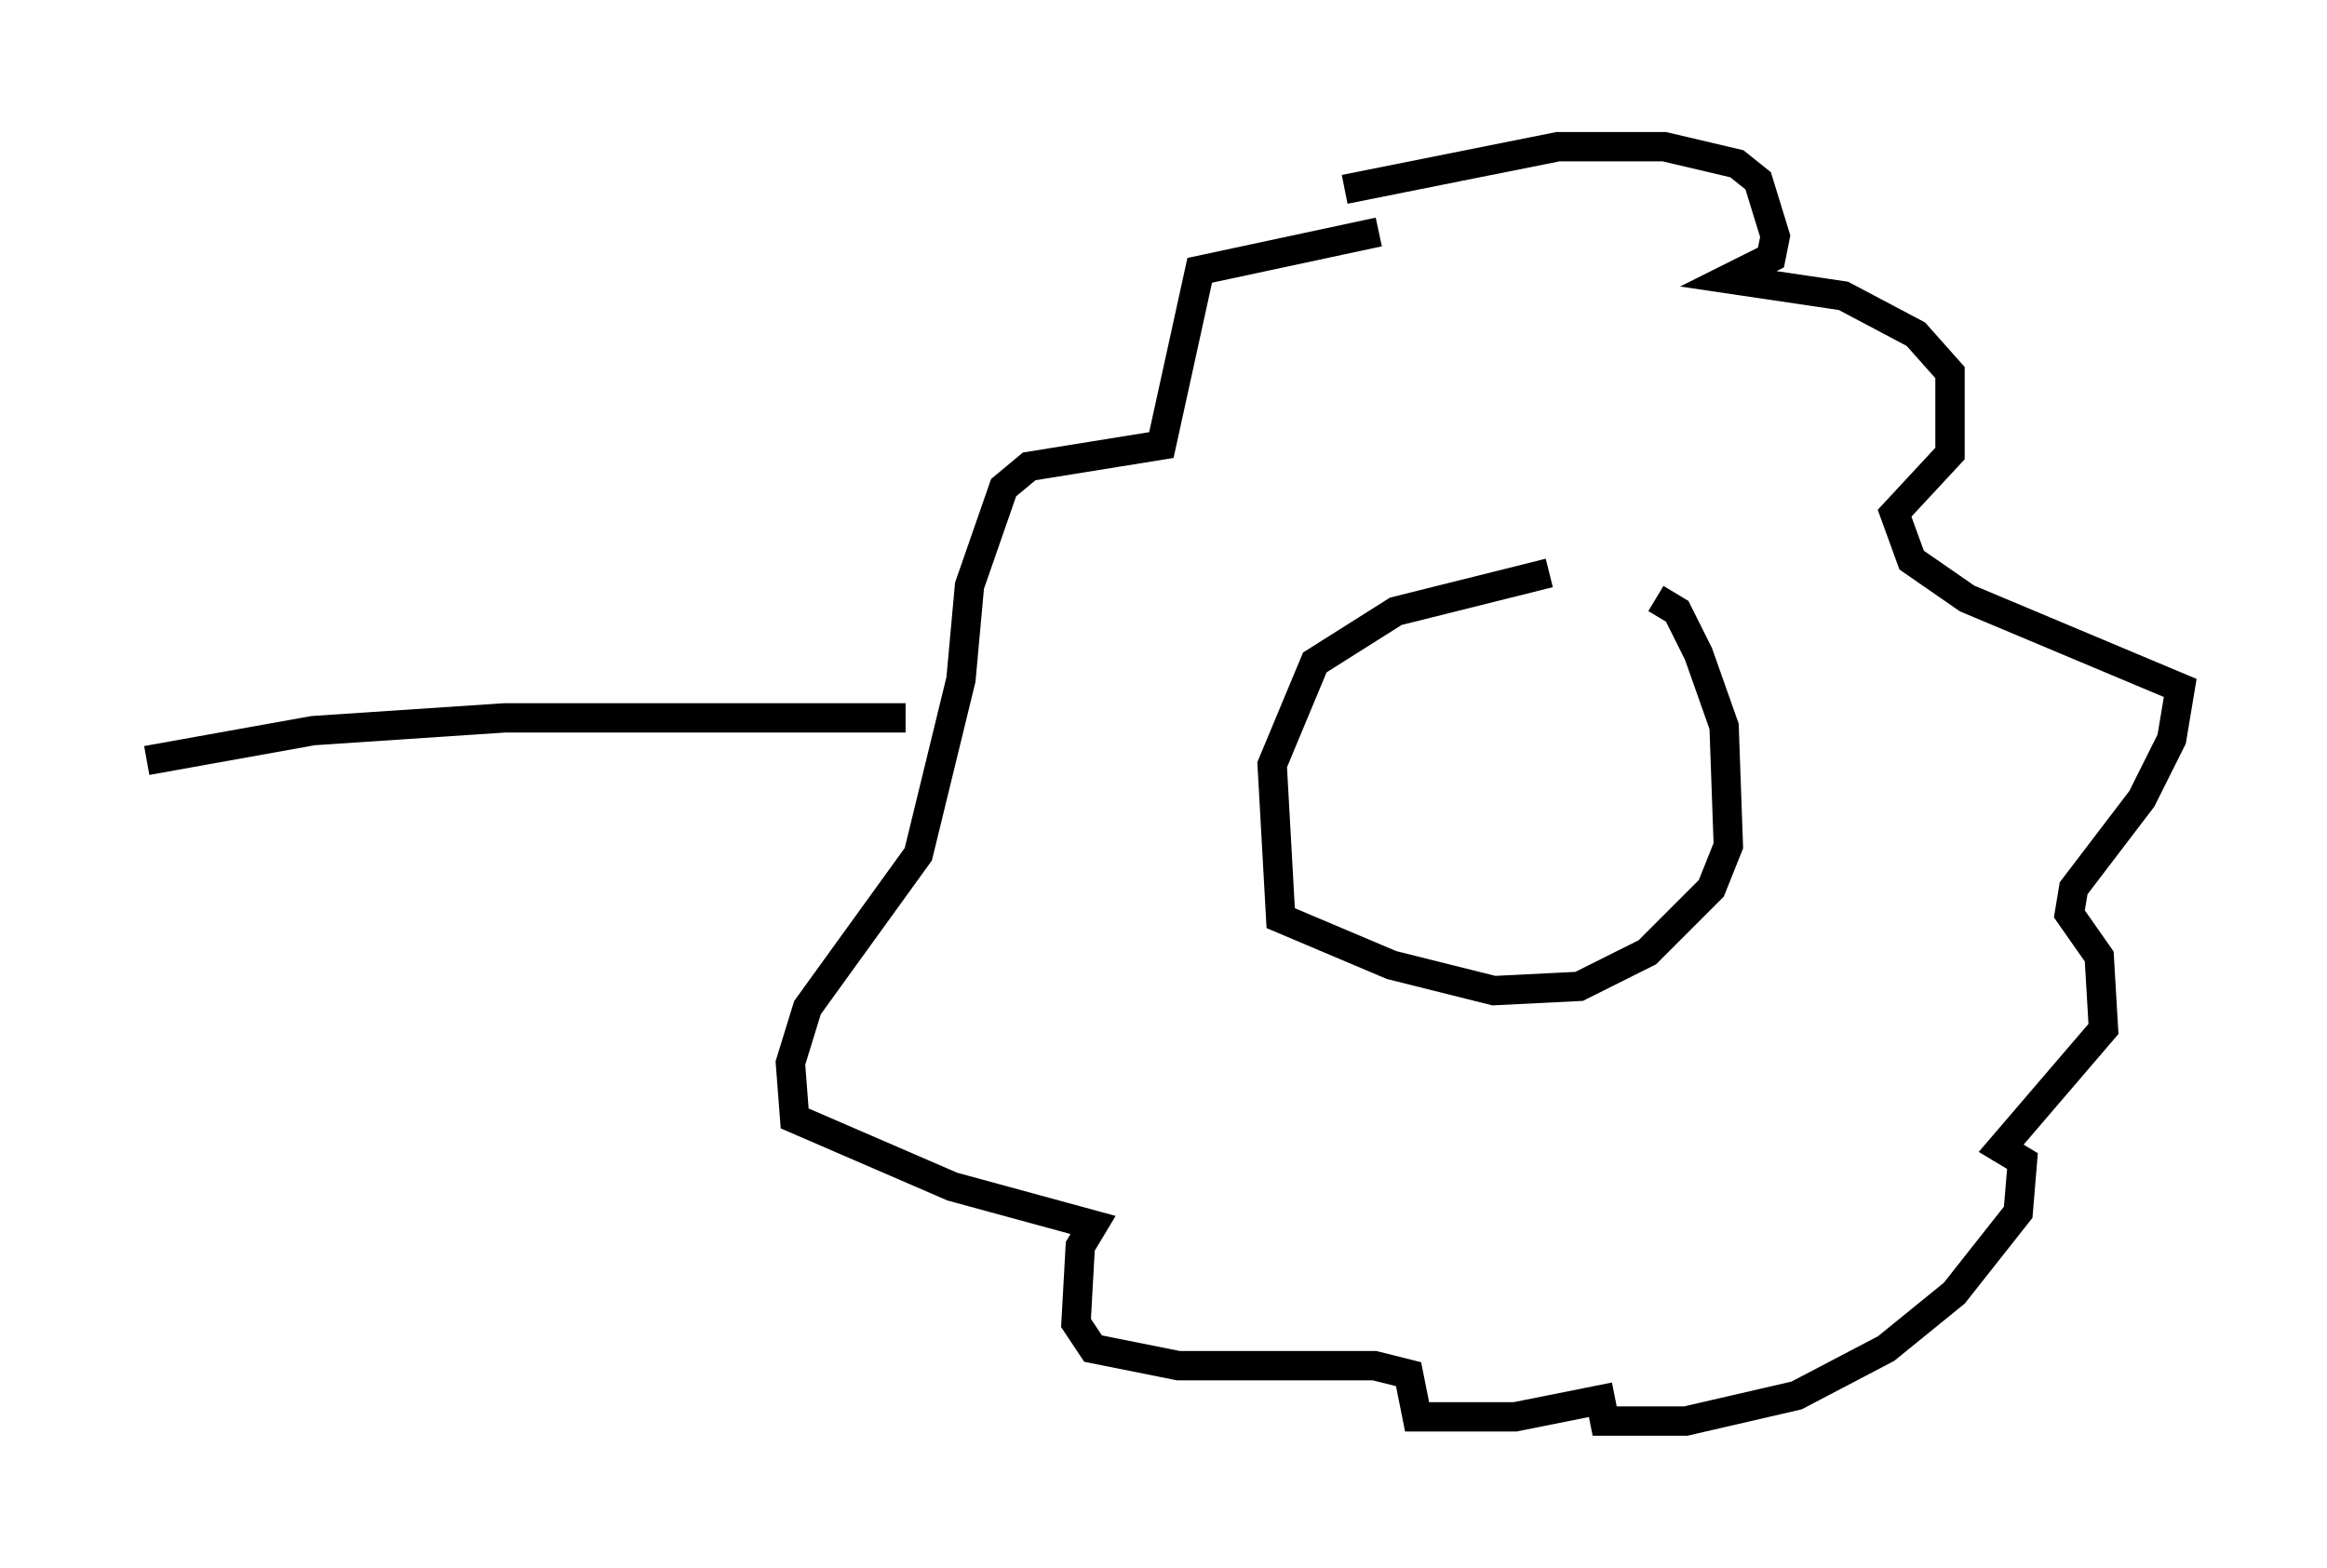 <?xml version="1.0" encoding="utf-8" ?>
<svg baseProfile="full" height="53.43" version="1.1" width="79.285" xmlns="http://www.w3.org/2000/svg" xmlns:ev="http://www.w3.org/2001/xml-events" xmlns:xlink="http://www.w3.org/1999/xlink"><defs /><rect fill="white" height="53.43" width="79.285" x="0" y="0" /><path d="M51.48, 20.397 m4.939, 0.0 l0.726, 0.436 0.726, 1.453 l0.872, 2.469 0.145, 4.067 l-0.581, 1.453 -2.179, 2.179 l-2.324, 1.162 -2.905, 0.145 l-3.486, -0.872 -3.777, -1.598 l-0.291, -5.229 1.453, -3.486 l2.76, -1.743 5.229, -1.307 m-6.972, -13.073 l7.263, -1.453 3.631, 0.0 l2.469, 0.581 0.726, 0.581 l0.581, 1.888 -0.145, 0.726 l-1.453, 0.726 3.922, 0.581 l2.469, 1.307 1.162, 1.307 l0.0, 2.76 -1.888, 2.034 l0.581, 1.598 1.888, 1.307 l7.263, 3.05 -0.291, 1.743 l-1.017, 2.034 -2.324, 3.05 l-0.145, 0.872 1.017, 1.453 l0.145, 2.469 -3.486, 4.067 l0.726, 0.436 -0.145, 1.743 l-2.179, 2.76 -2.324, 1.888 l-3.05, 1.598 -3.777, 0.872 l-2.76, 0.0 -0.145, -0.726 l-2.905, 0.581 -3.341, 0.0 l-0.291, -1.453 -1.162, -0.291 l-6.682, 0.0 -2.905, -0.581 l-0.581, -0.872 0.145, -2.615 l0.436, -0.726 -4.793, -1.307 l-5.374, -2.324 -0.145, -1.888 l0.581, -1.888 3.777, -5.229 l1.453, -5.955 0.291, -3.196 l1.162, -3.341 0.872, -0.726 l4.503, -0.726 1.307, -5.955 l6.101, -1.307 m-16.123, 16.559 l-13.654, 0.0 -6.536, 0.436 l-5.665, 1.017 " fill="none" stroke="black" stroke-width="1" /></svg>